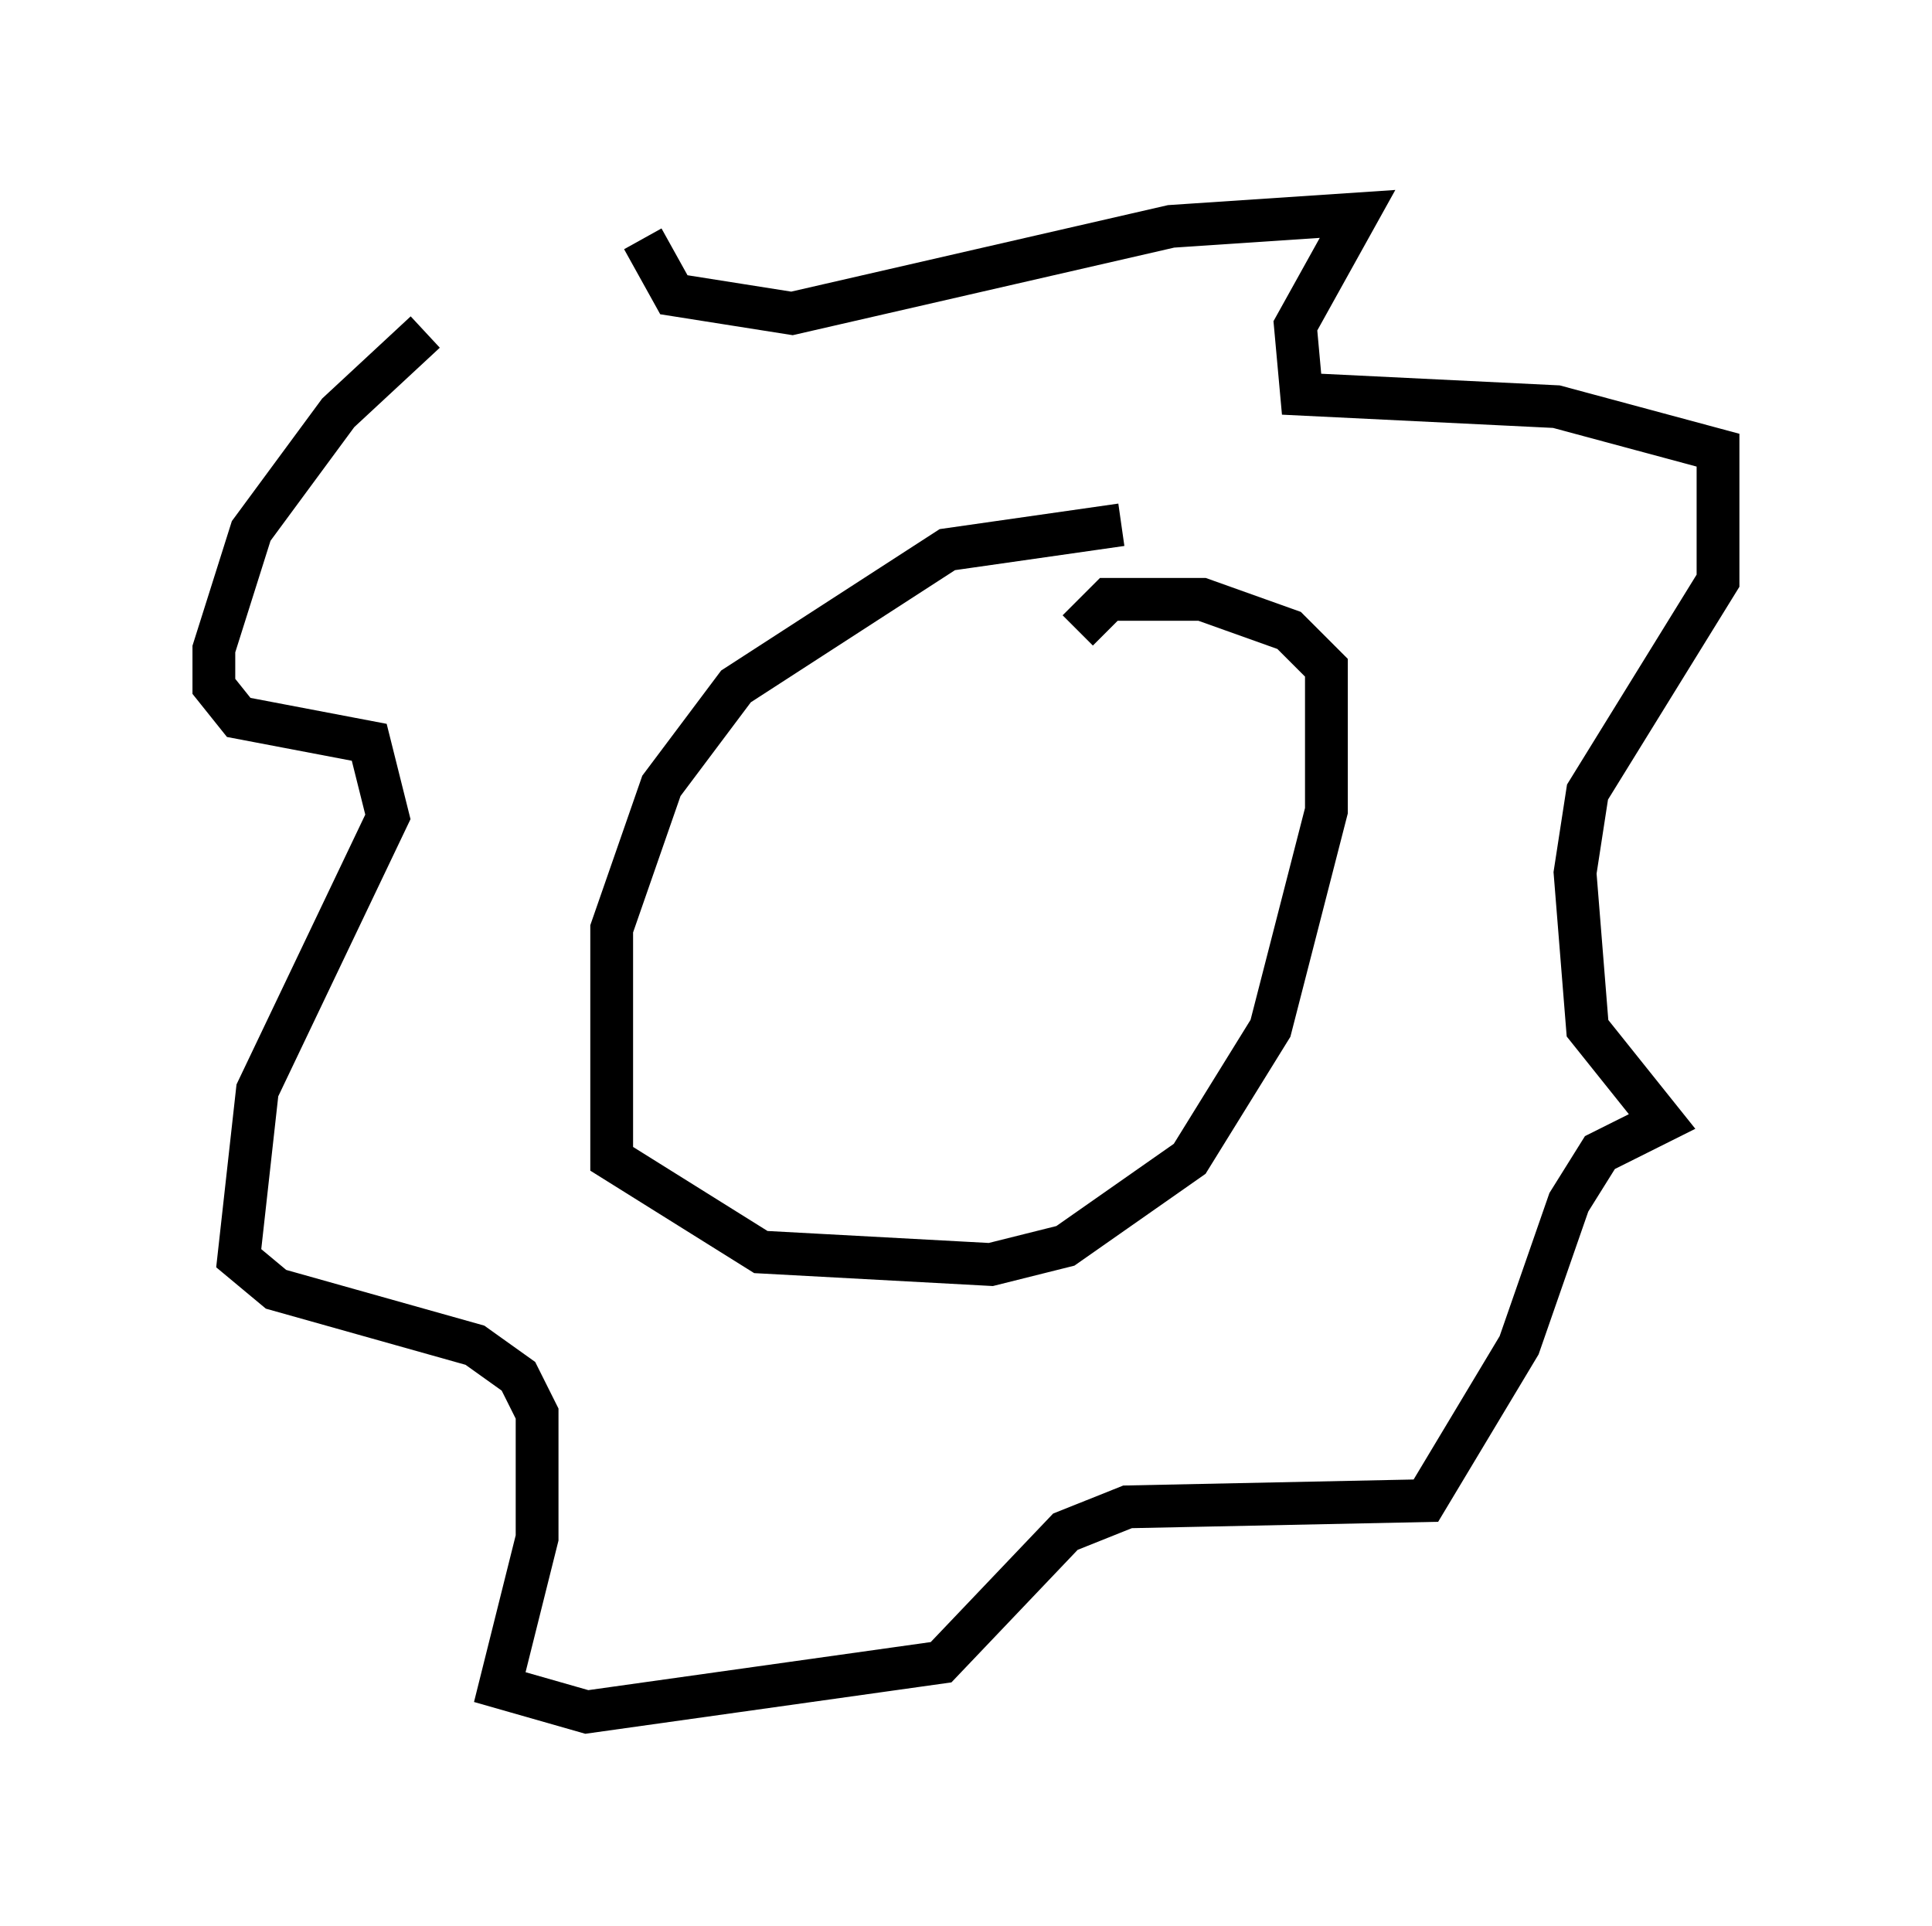 <?xml version="1.0" encoding="utf-8" ?>
<svg baseProfile="full" height="45.006" version="1.1" width="45.151" xmlns="http://www.w3.org/2000/svg" xmlns:ev="http://www.w3.org/2001/xml-events" xmlns:xlink="http://www.w3.org/1999/xlink"><defs /><rect fill="white" height="45.006" width="45.151" x="0" y="0" /><path d="M11.972, 8.05 m-2.034, -0.291 l-2.034, 1.888 -2.034, 2.76 l-0.872, 2.76 0.0, 0.872 l0.581, 0.726 3.05, 0.581 l0.436, 1.743 -3.05, 6.391 l-0.436, 3.922 0.872, 0.726 l4.648, 1.307 1.017, 0.726 l0.436, 0.872 0.0, 2.905 l-0.872, 3.486 2.034, 0.581 l8.279, -1.162 2.905, -3.05 l1.453, -0.581 6.972, -0.145 l2.179, -3.631 1.162, -3.341 l0.726, -1.162 1.453, -0.726 l-1.743, -2.179 -0.291, -3.631 l0.291, -1.888 3.05, -4.939 l0.0, -3.05 -3.777, -1.017 l-5.955, -0.291 -0.145, -1.598 l1.453, -2.615 -4.358, 0.291 l-8.86, 2.034 -2.76, -0.436 l-0.726, -1.307 m11.184, 6.682 l-4.067, 0.581 -4.939, 3.196 l-1.743, 2.324 -1.162, 3.341 l0.0, 5.374 3.486, 2.179 l5.374, 0.291 1.743, -0.436 l2.905, -2.034 1.888, -3.05 l1.307, -5.084 0.0, -3.341 l-0.872, -0.872 -2.034, -0.726 l-2.179, 0.0 -0.726, 0.726 m-5.229, 5.81 l0.0, 0.0 m4.939, -1.598 l0.0, 0.0 m-6.246, 7.263 " fill="none" stroke="black" stroke-width="1" /></svg>